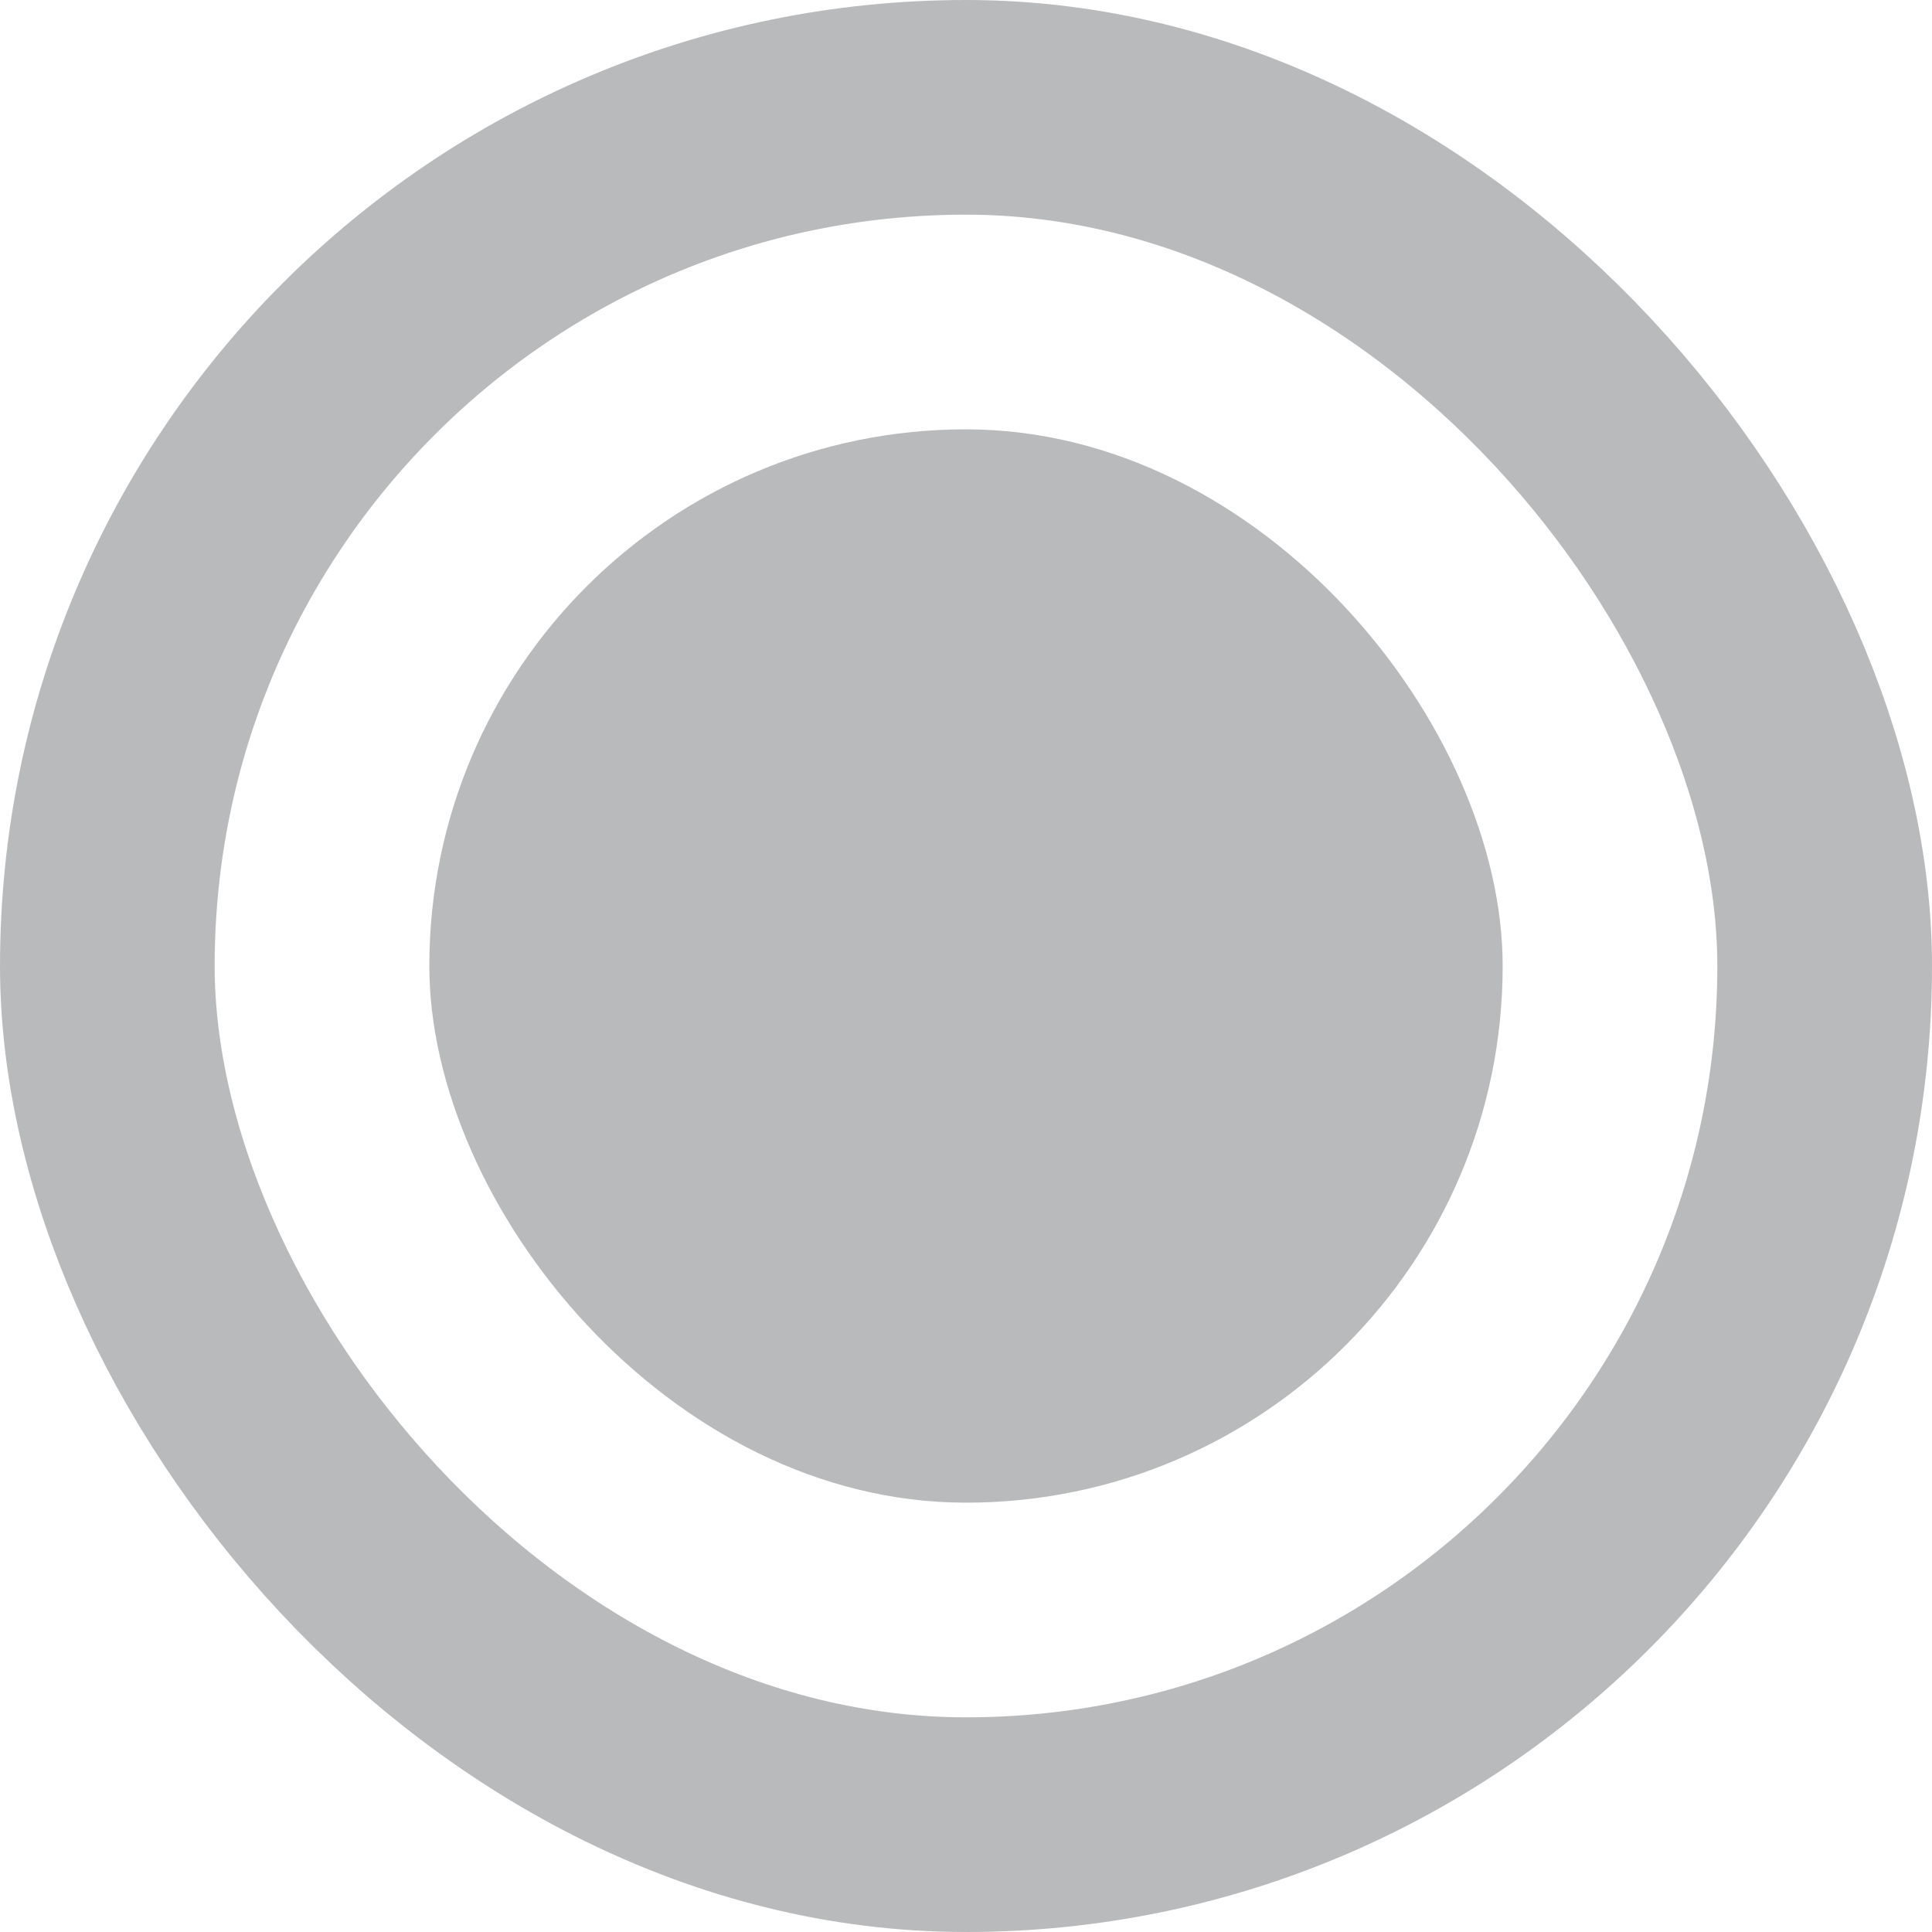 <svg width="18" height="18" viewBox="0 0 18 18" fill="none" xmlns="http://www.w3.org/2000/svg">
<rect x="1" y="1" width="16" height="16" rx="8" stroke="#757678" stroke-opacity="0.5" stroke-width="2"/>
<rect x="4" y="4" width="10" height="10" rx="5" fill="#757678" fill-opacity="0.5"/>
</svg>
